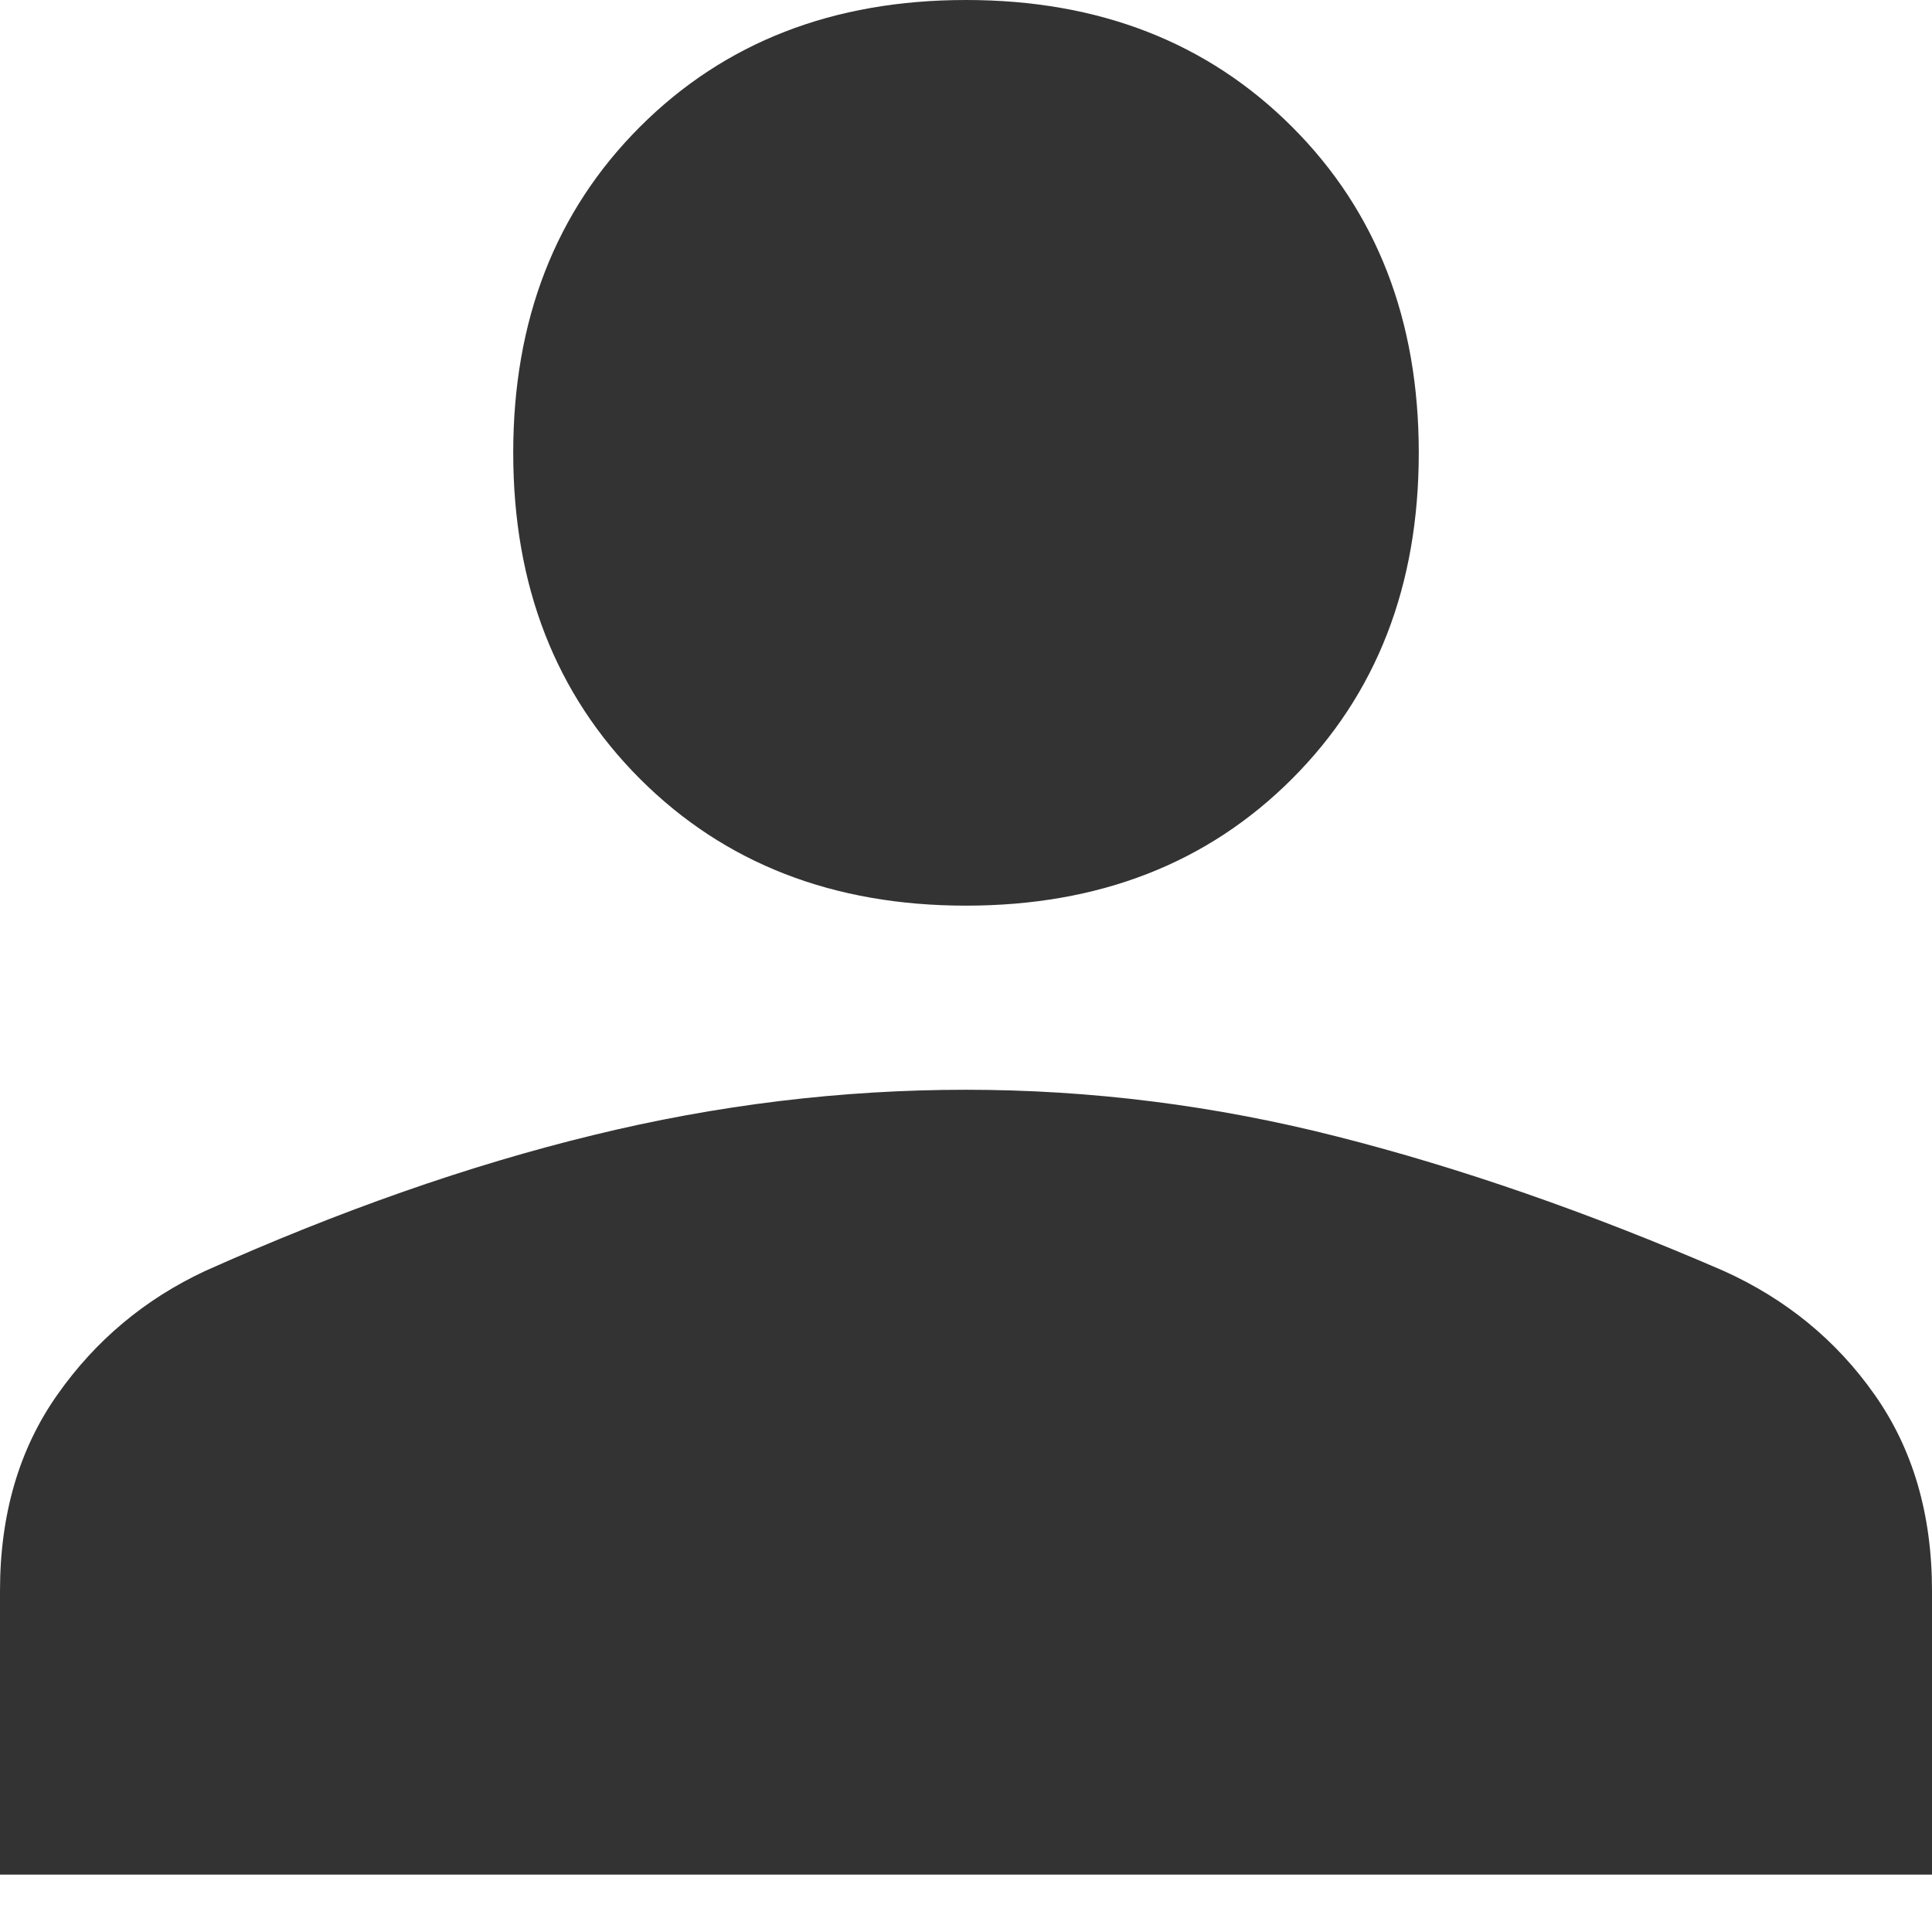<svg width="17" height="17" viewBox="0 0 17 17" fill="none" xmlns="http://www.w3.org/2000/svg">
<path d="M8.5 7.969C7.331 7.969 6.375 7.597 5.631 6.853C4.888 6.109 4.516 5.153 4.516 3.984C4.516 2.816 4.888 1.859 5.631 1.116C6.375 0.372 7.331 0 8.5 0C9.669 0 10.625 0.372 11.369 1.116C12.113 1.859 12.484 2.816 12.484 3.984C12.484 5.153 12.113 6.109 11.369 6.853C10.625 7.597 9.669 7.969 8.5 7.969ZM0 16.495V13.998C0 13.325 0.168 12.75 0.505 12.272C0.841 11.794 1.275 11.431 1.806 11.183C2.993 10.652 4.13 10.253 5.22 9.988C6.309 9.722 7.402 9.589 8.5 9.589C9.598 9.589 10.687 9.726 11.767 10.001C12.847 10.275 13.981 10.669 15.167 11.183C15.716 11.431 16.159 11.794 16.495 12.272C16.832 12.75 17 13.325 17 13.998V16.495H0Z" fill="#333333"/>
</svg>
